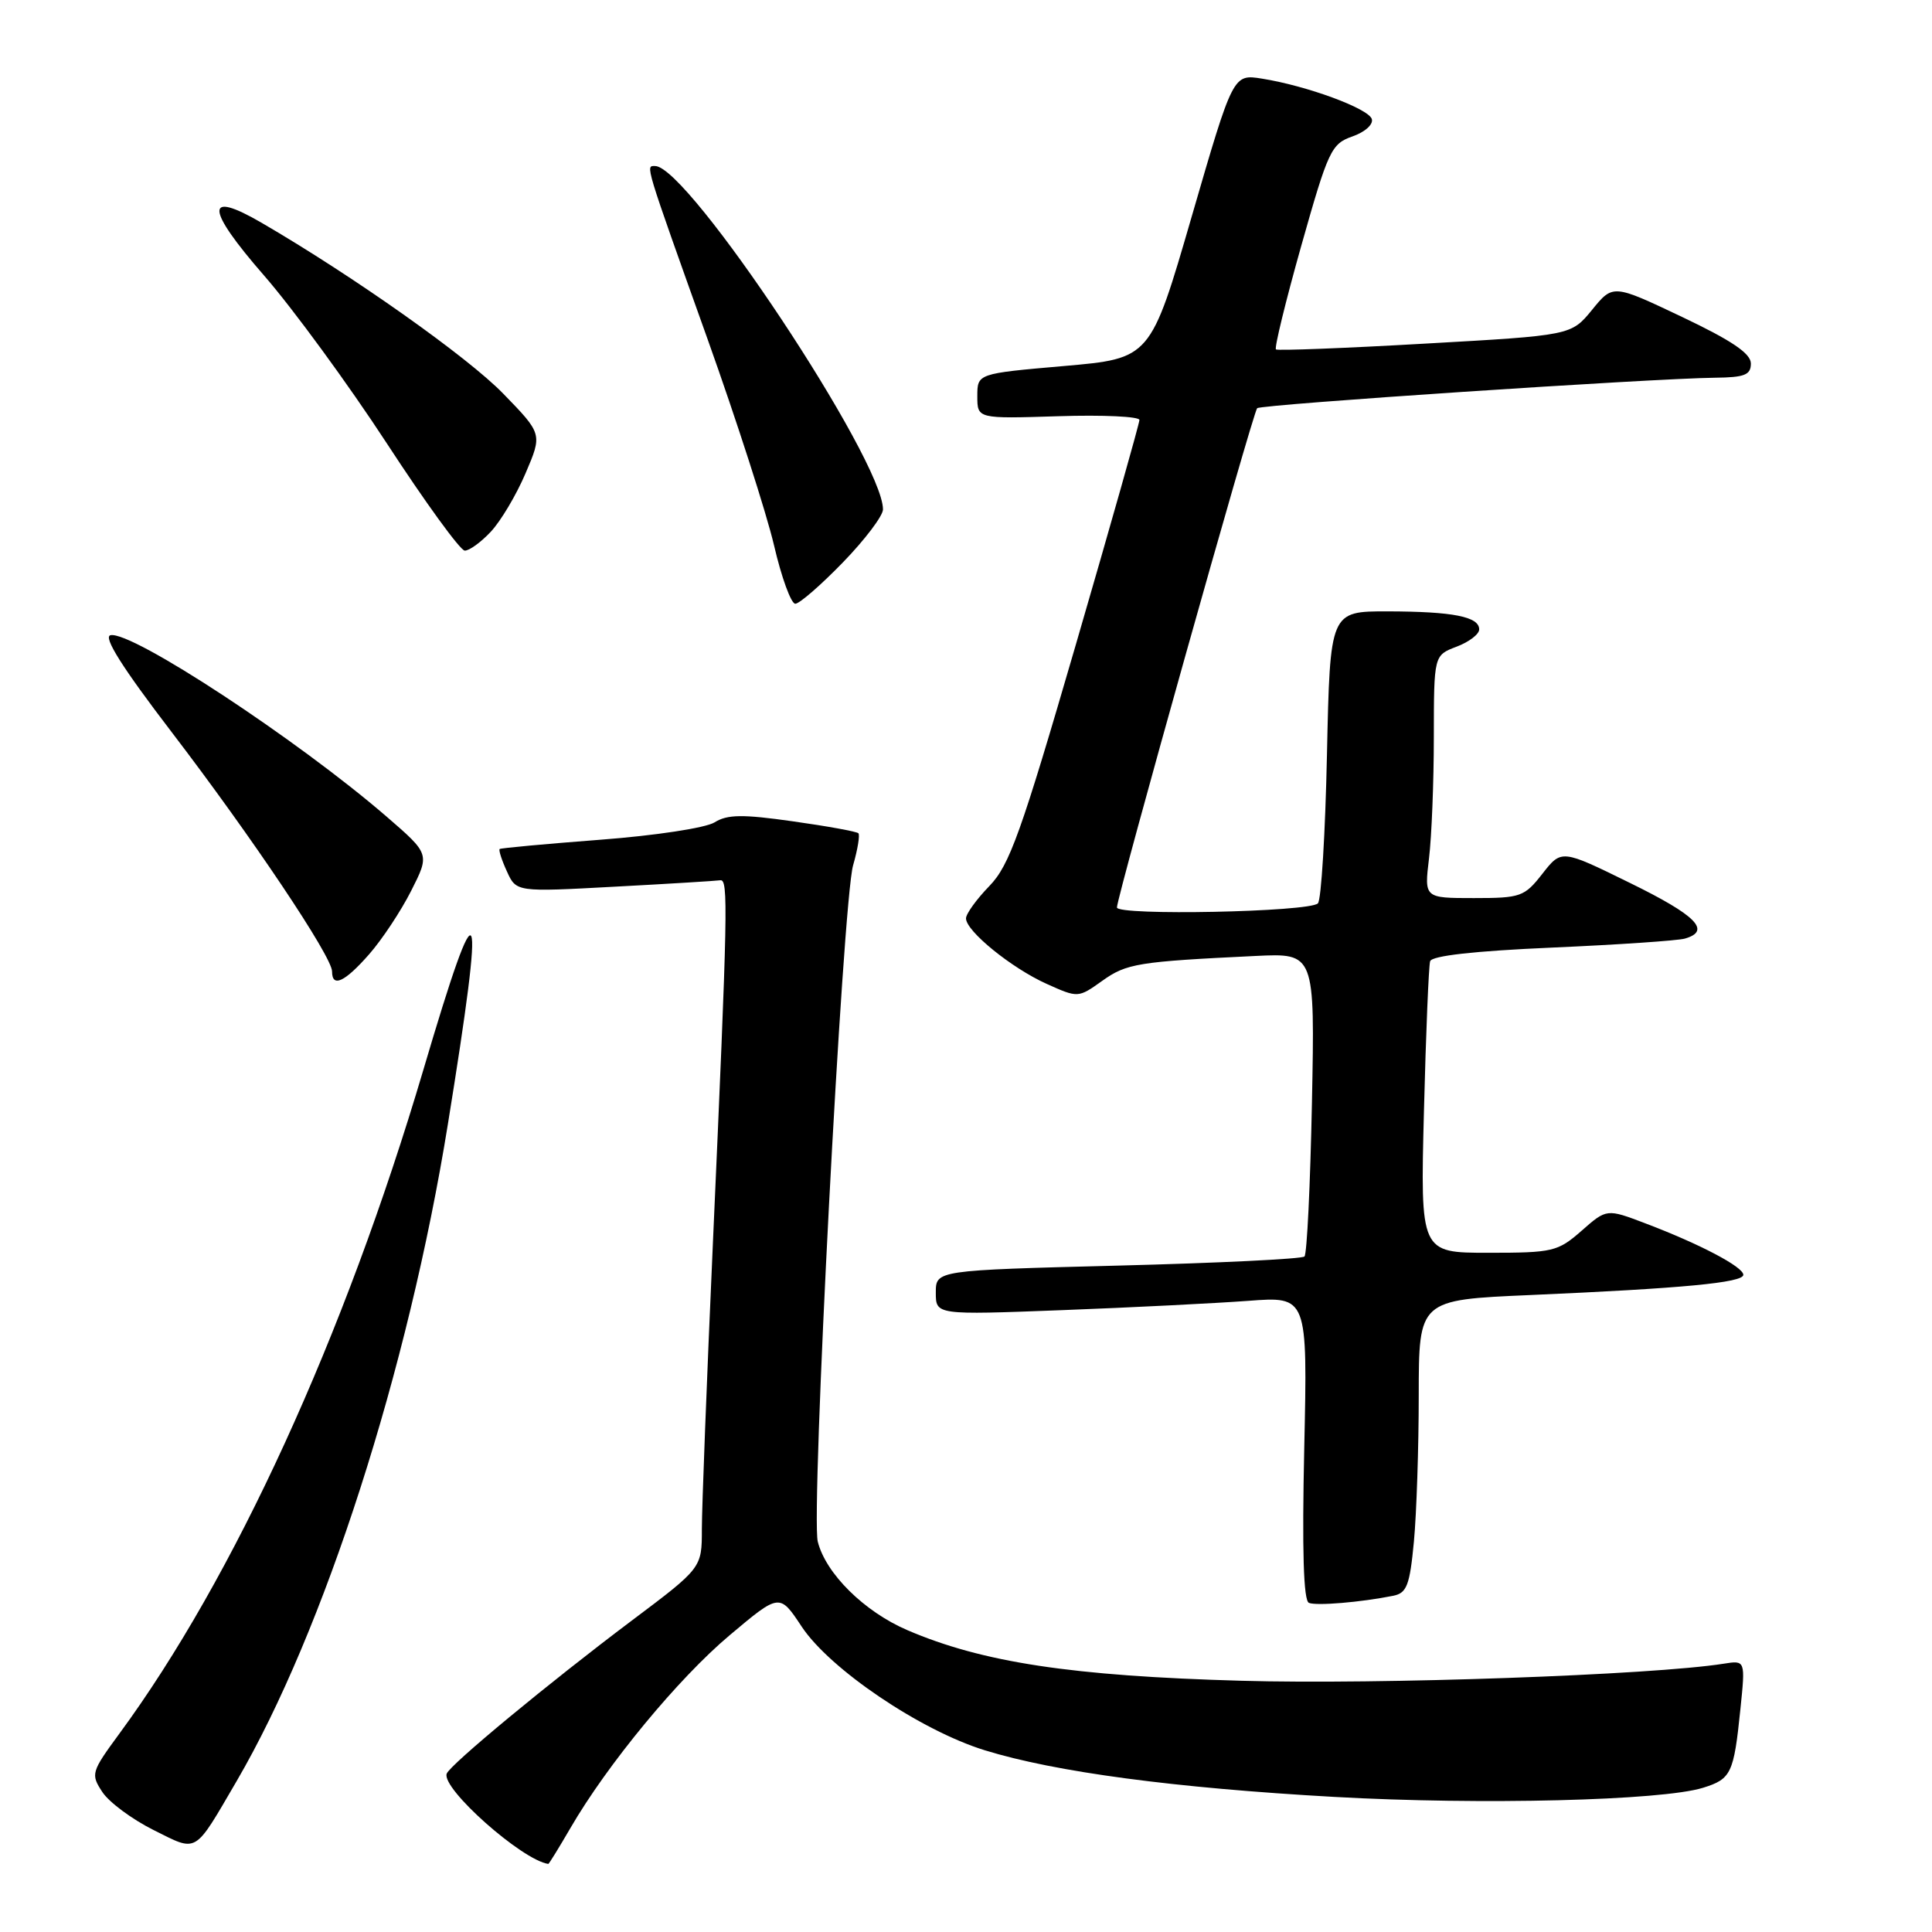 <?xml version="1.0" encoding="UTF-8" standalone="no"?>
<!DOCTYPE svg PUBLIC "-//W3C//DTD SVG 1.1//EN" "http://www.w3.org/Graphics/SVG/1.1/DTD/svg11.dtd" >
<svg xmlns="http://www.w3.org/2000/svg" xmlns:xlink="http://www.w3.org/1999/xlink" version="1.1" viewBox="0 0 256 256">
 <g >
 <path fill="currentColor"
d=" M 75.57 242.25 C 80.47 233.79 89.90 222.38 96.68 216.68 C 103.30 211.11 103.30 211.11 106.23 215.54 C 109.98 221.19 121.97 229.29 130.49 231.92 C 139.84 234.81 155.60 236.91 176.81 238.10 C 196.22 239.19 220.19 238.59 225.66 236.89 C 229.39 235.73 229.74 235.00 230.61 226.48 C 231.28 219.99 231.28 219.99 228.39 220.45 C 218.92 221.95 182.75 223.23 164.50 222.71 C 142.02 222.08 130.18 220.28 120.22 216.00 C 114.52 213.55 109.42 208.51 108.36 204.28 C 107.43 200.58 111.67 119.41 113.04 114.66 C 113.65 112.54 113.96 110.63 113.74 110.41 C 113.51 110.18 109.61 109.47 105.05 108.83 C 98.38 107.88 96.37 107.91 94.68 108.97 C 93.50 109.70 86.83 110.72 79.54 111.27 C 72.37 111.82 66.37 112.37 66.21 112.50 C 66.05 112.63 66.48 113.97 67.17 115.47 C 68.41 118.20 68.41 118.20 81.46 117.49 C 88.63 117.11 94.92 116.72 95.44 116.64 C 96.52 116.48 96.45 120.21 94.45 165.00 C 93.65 182.88 93.00 199.81 93.00 202.63 C 93.00 207.76 93.00 207.76 83.68 214.76 C 72.72 223.00 59.63 233.83 59.19 235.02 C 58.47 236.98 69.14 246.46 72.65 246.98 C 72.74 246.99 74.05 244.86 75.57 242.25 Z  M 31.36 236.00 C 42.97 216.10 54.08 181.55 59.34 149.00 C 64.39 117.78 63.66 116.15 56.10 141.75 C 45.66 177.04 31.00 209.07 15.80 229.74 C 12.09 234.80 12.00 235.08 13.56 237.45 C 14.44 238.80 17.49 241.06 20.33 242.48 C 26.25 245.43 25.64 245.79 31.36 236.00 Z  M 184.60 211.45 C 186.41 211.09 186.80 210.08 187.35 204.27 C 187.70 200.55 187.99 191.82 187.99 184.87 C 188.00 172.24 188.00 172.24 202.75 171.60 C 222.93 170.72 231.00 169.96 231.00 168.92 C 231.00 167.87 225.24 164.84 218.07 162.12 C 212.90 160.15 212.90 160.15 209.57 163.08 C 206.41 165.85 205.76 166.00 197.22 166.00 C 188.20 166.00 188.20 166.00 188.68 147.25 C 188.94 136.94 189.31 127.99 189.50 127.37 C 189.72 126.64 195.37 126.01 205.67 125.56 C 214.38 125.18 222.29 124.64 223.25 124.37 C 226.80 123.35 224.78 121.30 215.95 116.98 C 206.91 112.54 206.91 112.54 204.38 115.77 C 201.99 118.83 201.50 119.00 195.29 119.00 C 188.72 119.00 188.72 119.00 189.35 113.75 C 189.70 110.86 189.99 103.62 189.99 97.66 C 190.00 86.83 190.00 86.83 193.00 85.69 C 194.65 85.07 196.00 84.04 196.00 83.40 C 196.00 81.71 192.53 81.03 183.87 81.01 C 176.24 81.00 176.24 81.00 175.83 99.95 C 175.61 110.38 175.07 119.27 174.63 119.70 C 173.49 120.85 148.00 121.36 148.00 120.24 C 148.00 118.83 166.02 54.64 166.58 54.09 C 167.08 53.59 218.76 50.15 227.25 50.05 C 231.17 50.01 232.00 49.68 232.00 48.17 C 232.00 46.84 229.48 45.13 222.87 41.99 C 213.73 37.65 213.73 37.65 210.96 41.05 C 208.19 44.44 208.19 44.44 188.85 45.53 C 178.21 46.14 169.31 46.48 169.07 46.30 C 168.84 46.12 170.35 39.93 172.43 32.55 C 176.00 19.91 176.40 19.06 179.20 18.08 C 180.87 17.50 182.00 16.48 181.77 15.77 C 181.32 14.37 173.18 11.37 167.22 10.42 C 163.39 9.81 163.39 9.81 157.92 28.65 C 152.45 47.50 152.45 47.50 140.98 48.50 C 129.50 49.50 129.50 49.50 129.50 52.50 C 129.50 55.49 129.50 55.49 140.25 55.15 C 146.16 54.96 150.99 55.19 150.98 55.65 C 150.97 56.12 147.19 69.49 142.57 85.36 C 135.28 110.41 133.77 114.65 131.09 117.41 C 129.39 119.16 128.00 121.09 128.00 121.69 C 128.00 123.38 134.04 128.28 138.69 130.37 C 142.85 132.24 142.86 132.24 146.06 129.96 C 149.28 127.66 150.79 127.42 166.36 126.67 C 174.23 126.29 174.23 126.29 173.84 146.09 C 173.62 156.98 173.18 166.16 172.85 166.49 C 172.52 166.82 161.39 167.36 148.12 167.70 C 124.00 168.32 124.00 168.32 124.00 171.28 C 124.00 174.24 124.00 174.24 140.75 173.60 C 149.96 173.25 161.05 172.69 165.38 172.37 C 173.26 171.77 173.26 171.77 172.82 191.86 C 172.52 205.49 172.72 212.10 173.44 212.39 C 174.47 212.80 180.31 212.31 184.60 211.45 Z  M 48.90 126.46 C 50.61 124.52 53.12 120.73 54.48 118.04 C 56.95 113.16 56.95 113.16 51.23 108.21 C 39.43 98.01 17.41 83.54 14.64 84.17 C 13.64 84.39 16.20 88.45 22.74 97.00 C 33.37 110.90 44.00 126.76 44.00 128.72 C 44.00 130.91 45.67 130.14 48.90 126.46 Z  M 111.69 74.52 C 114.61 71.51 117.00 68.35 117.00 67.50 C 117.00 60.93 91.16 22.00 86.81 22.00 C 85.53 22.00 85.30 21.26 93.78 45.00 C 97.61 55.73 101.56 67.99 102.56 72.25 C 103.55 76.51 104.82 80.00 105.38 80.00 C 105.93 80.00 108.77 77.53 111.69 74.52 Z  M 65.03 70.46 C 66.34 69.07 68.42 65.58 69.64 62.71 C 71.87 57.50 71.87 57.50 66.68 52.16 C 61.96 47.30 46.80 36.58 34.68 29.53 C 27.10 25.12 27.21 27.58 35.00 36.52 C 38.82 40.91 46.13 50.90 51.23 58.71 C 56.33 66.53 60.98 72.94 61.58 72.96 C 62.17 72.98 63.72 71.86 65.03 70.46 Z "/>
</g>
</svg>